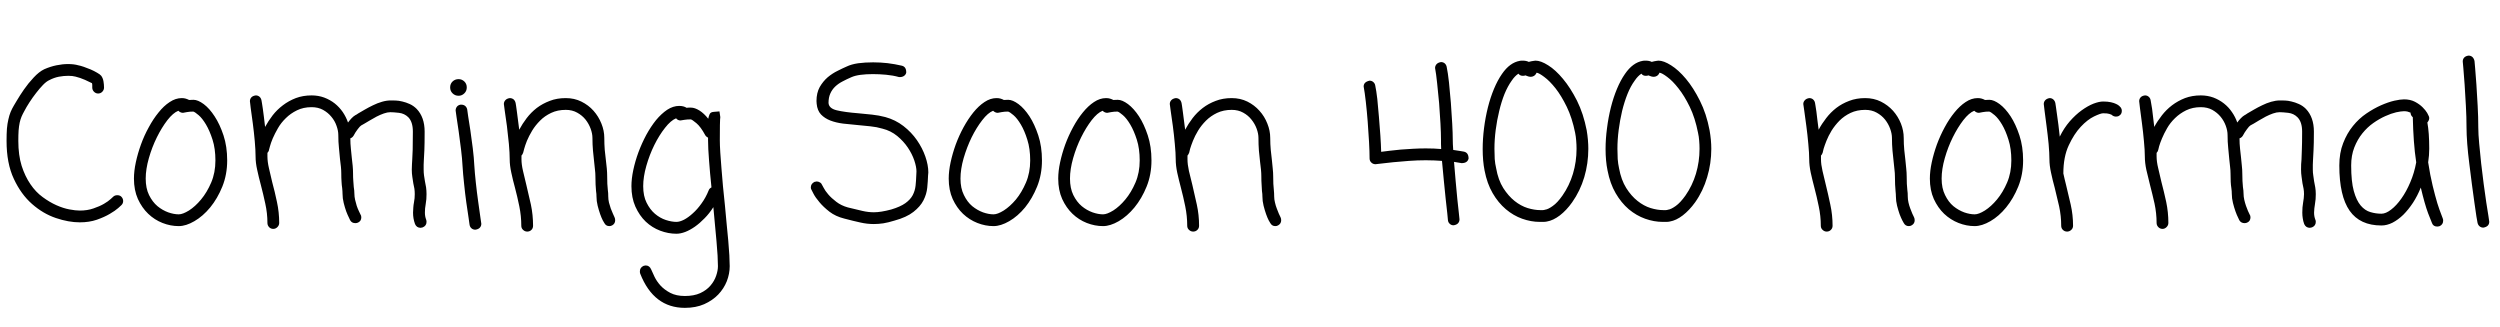 <svg xmlns="http://www.w3.org/2000/svg" xmlns:xlink="http://www.w3.org/1999/xlink" width="278.297" height="36.352"><path fill="black" d="M12.33 22.15L12.59 21.91Q12.77 21.73 13.05 21.73L13.05 21.73Q13.34 21.73 13.50 21.89L13.50 21.89Q13.71 22.10 13.71 22.38L13.71 22.38Q13.71 22.64 13.52 22.83L13.52 22.83Q13.50 22.85 13.16 23.16Q12.82 23.46 12.22 23.81Q11.63 24.16 10.78 24.46Q9.94 24.75 8.88 24.75L8.88 24.75Q7.64 24.75 6.22 24.27Q4.80 23.79 3.57 22.71Q2.34 21.63 1.54 19.91Q0.73 18.19 0.73 15.68L0.73 15.68Q0.73 14.91 0.77 14.33Q0.82 13.76 0.93 13.30Q1.03 12.84 1.18 12.47Q1.34 12.09 1.55 11.74L1.55 11.74Q1.57 11.70 1.89 11.17Q2.20 10.64 2.67 9.96Q3.14 9.28 3.74 8.64Q4.34 7.99 4.92 7.71L4.92 7.71Q5.60 7.41 6.28 7.27Q6.96 7.13 7.57 7.13L7.57 7.13Q8.23 7.13 8.72 7.27L8.72 7.27Q8.95 7.31 9.33 7.44Q9.70 7.57 10.09 7.73Q10.48 7.90 10.80 8.09Q11.13 8.27 11.27 8.44L11.27 8.44Q11.46 8.70 11.52 9.06Q11.58 9.42 11.58 9.75L11.58 9.75Q11.58 10.01 11.39 10.21Q11.20 10.41 10.92 10.41L10.92 10.41Q10.66 10.41 10.46 10.21Q10.27 10.01 10.27 9.75L10.27 9.75Q10.27 9.63 10.27 9.49Q10.27 9.35 10.24 9.26L10.24 9.26Q10.01 9.14 9.46 8.89Q8.91 8.65 8.41 8.53L8.41 8.53Q8.23 8.48 8.03 8.46Q7.83 8.44 7.59 8.44L7.59 8.44Q7.10 8.44 6.55 8.54Q6 8.65 5.51 8.91L5.51 8.91Q5.18 9.05 4.79 9.45Q4.41 9.84 4.02 10.35Q3.63 10.85 3.28 11.39Q2.93 11.93 2.70 12.38L2.70 12.38Q2.53 12.68 2.40 12.98Q2.27 13.29 2.19 13.66Q2.11 14.04 2.07 14.53Q2.04 15.02 2.04 15.68L2.04 15.68Q2.04 17.27 2.41 18.46Q2.79 19.64 3.39 20.51Q3.98 21.38 4.75 21.94Q5.51 22.50 6.27 22.84Q7.03 23.18 7.72 23.31Q8.41 23.44 8.88 23.44L8.88 23.44Q9.73 23.44 10.41 23.20Q11.09 22.97 11.57 22.69Q12.05 22.41 12.33 22.15L12.33 22.15ZM19.90 23.86L19.90 23.86Q20.34 23.86 21.04 23.43Q21.73 22.99 22.38 22.21Q23.04 21.42 23.51 20.32Q23.98 19.22 23.98 17.86L23.98 17.86Q23.98 16.55 23.66 15.55Q23.34 14.55 22.93 13.86Q22.52 13.17 22.11 12.82Q21.70 12.47 21.52 12.42L21.52 12.42Q21.12 12.42 20.80 12.48Q20.48 12.54 20.37 12.56L20.37 12.56Q20.09 12.56 19.85 12.33L19.85 12.33Q19.27 12.56 18.63 13.38Q18 14.20 17.46 15.29Q16.92 16.38 16.57 17.61Q16.22 18.84 16.22 19.88L16.22 19.88Q16.22 20.95 16.59 21.71Q16.97 22.48 17.53 22.95Q18.09 23.41 18.73 23.64Q19.36 23.86 19.90 23.86ZM21.54 11.11L21.54 11.11Q22.03 11.11 22.68 11.59Q23.32 12.07 23.89 12.95Q24.47 13.83 24.88 15.07Q25.29 16.31 25.29 17.86L25.29 17.86Q25.29 19.43 24.75 20.77Q24.21 22.10 23.40 23.09Q22.59 24.07 21.64 24.62Q20.70 25.17 19.90 25.17L19.90 25.17Q18.98 25.17 18.09 24.82Q17.20 24.47 16.50 23.80Q15.80 23.13 15.35 22.15Q14.91 21.16 14.91 19.88L14.91 19.88Q14.91 19.05 15.12 18.07Q15.33 17.09 15.69 16.09Q16.05 15.09 16.56 14.17Q17.06 13.24 17.65 12.52Q18.23 11.79 18.89 11.36Q19.55 10.92 20.23 10.92L20.23 10.92Q20.48 10.92 20.68 10.98Q20.88 11.04 21.05 11.13L21.05 11.13Q21.16 11.13 21.28 11.12Q21.40 11.11 21.54 11.11ZM47.48 21.61L47.48 21.61Q47.48 21.89 47.46 22.17Q47.44 22.45 47.39 22.71L47.39 22.71Q47.34 22.97 47.32 23.20Q47.30 23.44 47.30 23.67L47.30 23.67Q47.30 24.09 47.44 24.45L47.44 24.45Q47.46 24.52 47.47 24.57Q47.48 24.63 47.48 24.70L47.48 24.70Q47.48 25.13 47.06 25.31L47.06 25.31Q46.88 25.36 46.83 25.36L46.83 25.36Q46.38 25.36 46.20 24.94L46.20 24.94Q46.08 24.61 46.03 24.30Q45.98 24 45.98 23.67L45.98 23.67Q45.98 23.37 46.01 23.09Q46.03 22.80 46.08 22.55L46.08 22.55Q46.13 22.29 46.15 22.07Q46.17 21.84 46.17 21.61L46.17 21.61Q46.17 21.28 46.13 21Q46.08 20.72 46.01 20.41L46.01 20.41Q45.96 20.06 45.90 19.69Q45.84 19.31 45.84 18.87L45.84 18.87Q45.84 18.54 45.86 18.28Q45.87 18.02 45.89 17.77L45.89 17.77Q45.91 17.34 45.94 16.66Q45.96 15.98 45.96 14.65L45.96 14.65Q45.96 13.57 45.45 13.05L45.45 13.05Q45.02 12.63 44.41 12.56Q43.80 12.49 43.45 12.49L43.45 12.49Q43.13 12.49 42.73 12.63Q42.33 12.77 41.92 12.98Q41.51 13.20 41.16 13.41Q40.80 13.62 40.57 13.76L40.57 13.76Q40.45 13.83 40.36 13.88Q40.27 13.92 40.20 13.97L40.20 13.97Q40.08 14.04 39.82 14.38Q39.56 14.72 39.35 15.12L39.35 15.12Q39.21 15.33 39 15.40L39 15.40Q39 16.01 39.06 16.55Q39.12 17.09 39.16 17.55L39.16 17.55Q39.21 18.02 39.26 18.46Q39.30 18.89 39.30 19.29L39.30 19.29Q39.30 19.78 39.33 20.14Q39.35 20.51 39.38 20.81L39.38 20.81Q39.45 21.23 39.45 21.56L39.45 21.56Q39.45 21.89 39.53 22.24Q39.61 22.59 39.71 22.91Q39.82 23.23 39.94 23.48Q40.05 23.74 40.13 23.88L40.13 23.88Q40.22 24 40.22 24.19L40.22 24.19Q40.22 24.38 40.14 24.53Q40.05 24.68 39.87 24.77L39.87 24.77Q39.73 24.84 39.56 24.84L39.56 24.84Q39.16 24.84 38.98 24.52L38.98 24.52Q38.98 24.49 38.84 24.22Q38.70 23.95 38.54 23.53Q38.39 23.11 38.26 22.59Q38.13 22.08 38.13 21.56L38.13 21.56Q38.13 21.45 38.12 21.28Q38.11 21.12 38.09 20.93L38.09 20.93Q38.04 20.63 38.02 20.23Q37.99 19.83 37.99 19.29L37.99 19.29Q37.99 18.96 37.95 18.56Q37.90 18.16 37.85 17.72L37.85 17.72Q37.80 17.11 37.73 16.45Q37.66 15.80 37.66 15.02L37.66 15.02Q37.66 14.55 37.46 14.00Q37.27 13.45 36.89 13.00Q36.52 12.54 35.96 12.23Q35.41 11.93 34.69 11.93L34.69 11.93Q33.77 11.93 33.06 12.28Q32.34 12.63 31.82 13.15Q31.29 13.66 30.94 14.27Q30.59 14.88 30.36 15.41Q30.14 15.94 30.05 16.29L30.05 16.29L29.95 16.66Q29.93 16.85 29.77 17.02L29.77 17.02L29.77 17.41Q29.77 18 29.94 18.73Q30.12 19.45 30.30 20.27L30.30 20.27Q30.59 21.33 30.83 22.48Q31.08 23.63 31.08 24.82L31.08 24.82Q31.08 25.08 30.88 25.28Q30.68 25.48 30.42 25.48L30.42 25.48Q30.14 25.48 29.95 25.28Q29.77 25.08 29.77 24.82L29.77 24.82Q29.77 23.74 29.53 22.66Q29.30 21.59 29.04 20.60L29.04 20.60Q28.80 19.71 28.63 18.91Q28.45 18.12 28.45 17.41L28.45 17.41Q28.45 16.73 28.36 15.71Q28.27 14.70 28.14 13.72Q28.01 12.75 27.91 12.04Q27.82 11.32 27.82 11.27L27.82 11.27Q27.82 11.02 27.98 10.84Q28.15 10.66 28.48 10.62L28.48 10.62Q28.71 10.62 28.89 10.77Q29.06 10.92 29.11 11.18L29.11 11.18Q29.11 11.23 29.16 11.47Q29.20 11.72 29.26 12.12Q29.32 12.52 29.38 13.04Q29.44 13.57 29.51 14.13L29.51 14.13Q29.86 13.48 30.35 12.84Q30.84 12.21 31.49 11.72Q32.13 11.23 32.93 10.92Q33.73 10.62 34.69 10.62L34.69 10.62Q35.44 10.62 36.09 10.86Q36.75 11.11 37.27 11.52Q37.78 11.93 38.16 12.48Q38.53 13.03 38.74 13.64L38.74 13.64Q38.93 13.38 39.14 13.16Q39.35 12.94 39.56 12.82L39.56 12.82Q39.68 12.77 39.87 12.63L39.87 12.63Q40.17 12.45 40.61 12.20Q41.04 11.95 41.52 11.72Q42 11.48 42.52 11.33Q43.03 11.18 43.50 11.18L43.50 11.18Q43.71 11.18 44.05 11.19Q44.39 11.20 44.79 11.30Q45.19 11.39 45.61 11.58Q46.03 11.77 46.38 12.12L46.38 12.12Q47.27 13.05 47.27 14.65L47.27 14.65Q47.27 16.03 47.24 16.72Q47.20 17.41 47.18 17.86L47.18 17.86Q47.16 18.12 47.16 18.34Q47.16 18.56 47.16 18.87L47.16 18.87Q47.16 19.22 47.20 19.52Q47.25 19.83 47.30 20.16L47.30 20.16Q47.37 20.48 47.43 20.85Q47.48 21.21 47.48 21.61ZM51.05 10.66L51.05 10.66Q50.65 10.66 50.38 10.39Q50.11 10.13 50.11 9.73L50.11 9.73Q50.11 9.33 50.38 9.07Q50.65 8.81 51.05 8.81L51.05 8.81Q51.42 8.81 51.69 9.07Q51.96 9.33 51.96 9.73L51.96 9.73Q51.96 10.13 51.69 10.39Q51.42 10.66 51.05 10.66ZM51.26 11.65L51.35 11.65Q51.61 11.65 51.79 11.80Q51.96 11.95 52.01 12.19L52.01 12.19Q52.01 12.26 52.11 12.91Q52.22 13.57 52.36 14.51Q52.50 15.45 52.63 16.51Q52.76 17.58 52.80 18.42L52.80 18.42Q52.85 19.24 52.97 20.34Q53.09 21.45 53.23 22.44Q53.37 23.44 53.47 24.15Q53.58 24.87 53.58 24.91L53.58 24.91Q53.58 25.17 53.41 25.35Q53.25 25.52 52.92 25.57L52.92 25.57Q52.66 25.57 52.49 25.42Q52.31 25.27 52.27 25.01L52.27 25.01Q52.27 24.94 52.16 24.23Q52.05 23.53 51.91 22.54Q51.77 21.54 51.66 20.44Q51.54 19.34 51.49 18.49L51.49 18.49Q51.45 17.67 51.32 16.62Q51.19 15.56 51.06 14.63Q50.93 13.69 50.82 13.02Q50.72 12.35 50.72 12.30L50.72 12.30Q50.72 12.07 50.86 11.88Q51 11.70 51.26 11.65L51.26 11.65ZM67.71 21.87L67.71 21.87Q67.71 22.20 67.79 22.55Q67.88 22.90 67.99 23.21Q68.11 23.53 68.23 23.79Q68.34 24.05 68.41 24.19L68.41 24.19Q68.48 24.33 68.48 24.52L68.48 24.52Q68.48 24.89 68.16 25.08L68.16 25.08Q68.06 25.13 67.99 25.15Q67.92 25.17 67.83 25.17L67.83 25.17Q67.45 25.17 67.27 24.82L67.27 24.82Q67.24 24.80 67.10 24.53Q66.96 24.26 66.81 23.84Q66.66 23.41 66.53 22.90Q66.40 22.38 66.40 21.87L66.40 21.87Q66.40 21.75 66.39 21.60Q66.38 21.45 66.35 21.26L66.35 21.26Q66.33 20.93 66.30 20.54Q66.28 20.16 66.28 19.62L66.28 19.62Q66.28 19.27 66.23 18.88Q66.19 18.49 66.14 18.02L66.14 18.02Q66.07 17.44 66.01 16.77Q65.95 16.10 65.95 15.35L65.95 15.35Q65.95 14.88 65.75 14.33Q65.55 13.78 65.18 13.31Q64.80 12.84 64.25 12.54Q63.70 12.23 62.98 12.23L62.98 12.23Q62.06 12.23 61.35 12.57Q60.63 12.91 60.12 13.43Q59.60 13.95 59.24 14.54Q58.88 15.14 58.66 15.67Q58.45 16.20 58.35 16.57Q58.24 16.95 58.24 16.99L58.24 16.99Q58.17 17.20 58.05 17.32L58.05 17.32L58.05 17.74Q58.05 18.30 58.22 19.03Q58.38 19.76 58.59 20.58L58.59 20.58Q58.85 21.63 59.10 22.78Q59.34 23.93 59.34 25.13L59.34 25.13Q59.34 25.41 59.16 25.59Q58.97 25.78 58.69 25.78L58.69 25.78Q58.43 25.78 58.23 25.59Q58.03 25.41 58.03 25.13L58.03 25.13Q58.03 24.05 57.81 22.97Q57.59 21.89 57.33 20.91L57.33 20.91Q57.09 20.04 56.92 19.23Q56.74 18.42 56.74 17.74L56.74 17.74Q56.74 17.06 56.65 16.03Q56.55 15 56.43 14.03Q56.30 13.05 56.19 12.34Q56.09 11.63 56.09 11.58L56.09 11.58Q56.09 11.34 56.25 11.16Q56.41 10.97 56.74 10.92L56.74 10.92Q57 10.92 57.18 11.07Q57.35 11.23 57.40 11.48L57.40 11.48Q57.40 11.53 57.45 11.78Q57.49 12.02 57.54 12.43Q57.59 12.84 57.66 13.36Q57.73 13.88 57.80 14.44L57.80 14.44Q58.15 13.78 58.63 13.15Q59.11 12.52 59.75 12.02Q60.40 11.53 61.20 11.23Q61.99 10.92 62.98 10.92L62.98 10.92Q63.94 10.92 64.72 11.31Q65.51 11.70 66.07 12.33Q66.63 12.96 66.95 13.76Q67.27 14.55 67.27 15.35L67.27 15.35Q67.27 16.05 67.32 16.69Q67.38 17.32 67.45 17.86L67.45 17.86Q67.50 18.33 67.55 18.77Q67.59 19.22 67.59 19.62L67.59 19.62Q67.59 20.55 67.66 21.12L67.66 21.12Q67.69 21.33 67.70 21.50Q67.71 21.68 67.71 21.87ZM78.89 21.19L78.89 21.19Q78.96 20.98 79.20 20.86L79.20 20.86Q79.03 19.24 78.93 17.86Q78.82 16.48 78.82 15.61L78.82 15.61L78.82 15.33Q78.59 15.21 78.49 15.02L78.49 15.02Q78 14.11 77.52 13.71Q77.04 13.31 76.90 13.29L76.90 13.29Q76.50 13.29 76.18 13.34Q75.87 13.38 75.75 13.41L75.75 13.41Q75.45 13.41 75.26 13.17L75.26 13.17Q74.67 13.41 74.03 14.23Q73.38 15.05 72.84 16.14Q72.30 17.23 71.95 18.46Q71.60 19.69 71.60 20.72L71.60 20.72Q71.60 21.82 71.98 22.57Q72.35 23.32 72.91 23.80Q73.48 24.28 74.12 24.49Q74.77 24.70 75.30 24.70L75.30 24.70Q75.66 24.70 76.14 24.46Q76.62 24.21 77.12 23.75Q77.63 23.30 78.09 22.65Q78.56 22.01 78.89 21.19ZM80.13 15.61L80.13 15.61Q80.13 16.15 80.18 16.96Q80.23 17.77 80.31 18.71Q80.39 19.66 80.48 20.73Q80.58 21.80 80.70 22.88L80.70 22.88Q80.79 23.93 80.89 24.93Q81 25.92 81.07 26.80Q81.14 27.68 81.19 28.41Q81.23 29.13 81.23 29.63L81.23 29.63Q81.23 30.47 80.91 31.30Q80.58 32.13 79.95 32.79Q79.31 33.45 78.39 33.86Q77.46 34.27 76.24 34.27L76.24 34.27Q72.77 34.27 71.27 30.47L71.27 30.47Q71.23 30.38 71.23 30.21L71.23 30.21Q71.23 29.79 71.63 29.60L71.63 29.60Q71.70 29.58 71.75 29.57Q71.81 29.55 71.88 29.55L71.88 29.55Q72.30 29.55 72.49 30L72.49 30Q72.61 30.30 72.86 30.81Q73.10 31.31 73.52 31.78Q73.95 32.25 74.61 32.60Q75.28 32.95 76.24 32.95L76.24 32.95Q77.25 32.95 77.95 32.63Q78.66 32.30 79.09 31.79Q79.52 31.29 79.72 30.70Q79.92 30.12 79.92 29.63L79.92 29.63Q79.92 29.16 79.88 28.44Q79.83 27.73 79.76 26.86Q79.69 25.99 79.59 25.02Q79.50 24.05 79.41 23.06L79.41 23.06Q78.96 23.77 78.43 24.30Q77.91 24.84 77.36 25.23Q76.80 25.62 76.28 25.82Q75.75 26.02 75.30 26.02L75.30 26.02Q74.39 26.02 73.49 25.68Q72.59 25.34 71.88 24.67Q71.18 24 70.73 23.00Q70.29 22.01 70.29 20.72L70.29 20.72Q70.29 19.90 70.50 18.91Q70.71 17.93 71.07 16.95Q71.44 15.96 71.94 15.02Q72.45 14.09 73.03 13.37Q73.62 12.66 74.27 12.22Q74.93 11.79 75.61 11.79L75.61 11.79Q76.10 11.79 76.43 12L76.43 12Q76.55 11.98 76.66 11.98Q76.78 11.98 76.92 11.98L76.92 11.98Q77.34 11.98 77.86 12.30Q78.38 12.63 78.84 13.22L78.84 13.22Q78.89 12.94 79.00 12.70Q79.10 12.47 79.48 12.45L79.48 12.45L80.09 12.40L80.18 13.01Q80.18 13.05 80.18 13.09Q80.18 13.13 80.16 13.29L80.16 13.29Q80.16 13.43 80.14 13.92Q80.13 14.41 80.13 15.61ZM98.55 13.03L98.55 13.03Q99.68 13.34 100.57 14.03Q101.46 14.72 102.07 15.60Q102.68 16.48 103.01 17.43Q103.34 18.38 103.34 19.20L103.34 19.20L103.31 19.55Q103.29 20.18 103.22 20.89Q103.15 21.61 102.80 22.30Q102.45 22.99 101.68 23.59Q100.92 24.19 99.56 24.56L99.56 24.56Q98.88 24.77 98.33 24.86Q97.78 24.94 97.27 24.94L97.27 24.94Q96.52 24.94 95.78 24.77Q95.04 24.61 93.98 24.33L93.98 24.33Q93.02 24.09 92.34 23.57Q91.66 23.04 91.22 22.51Q90.77 21.98 90.56 21.57Q90.35 21.16 90.33 21.12L90.33 21.12Q90.26 21.02 90.26 20.86L90.26 20.86Q90.26 20.46 90.66 20.25L90.66 20.25Q90.84 20.20 90.91 20.20L90.91 20.20Q91.10 20.20 91.28 20.31Q91.45 20.41 91.52 20.60L91.52 20.60L91.69 20.91Q91.85 21.23 92.20 21.64Q92.55 22.05 93.09 22.46Q93.63 22.88 94.38 23.09L94.38 23.09Q95.37 23.34 96.01 23.48Q96.66 23.63 97.27 23.63L97.27 23.63Q98.06 23.63 99.21 23.32L99.21 23.32Q100.22 23.02 100.78 22.62Q101.34 22.22 101.60 21.73Q101.86 21.23 101.92 20.67Q101.98 20.11 102 19.50L102 19.50L102.02 19.08Q102.02 18.59 101.78 17.86Q101.53 17.13 101.06 16.43Q100.59 15.73 99.88 15.14Q99.16 14.55 98.23 14.32L98.23 14.32Q97.59 14.13 96.88 14.06Q96.16 13.99 95.46 13.92L95.46 13.92Q94.64 13.85 93.86 13.76Q93.07 13.66 92.44 13.42Q91.80 13.17 91.39 12.74Q90.98 12.30 90.91 11.55L90.91 11.55Q90.91 11.46 90.90 11.39Q90.89 11.32 90.89 11.25L90.89 11.25Q90.89 10.34 91.25 9.69Q91.62 9.05 92.14 8.60Q92.67 8.16 93.25 7.88Q93.82 7.59 94.24 7.41L94.24 7.41Q94.78 7.15 95.54 7.04Q96.30 6.94 97.20 6.94L97.20 6.94Q97.99 6.94 98.80 7.03Q99.61 7.13 100.38 7.31L100.38 7.31Q100.90 7.43 100.88 8.09L100.88 8.09Q100.83 8.32 100.62 8.46Q100.41 8.60 100.08 8.58L100.08 8.58Q99.40 8.39 98.64 8.32Q97.88 8.25 97.17 8.25L97.17 8.25Q96.42 8.25 95.80 8.33Q95.18 8.41 94.76 8.60L94.76 8.60Q94.27 8.81 93.80 9.06Q93.33 9.30 92.98 9.63Q92.63 9.96 92.43 10.41Q92.23 10.85 92.23 11.46L92.23 11.46Q92.27 12.07 93.15 12.28Q94.03 12.49 95.55 12.61L95.55 12.61Q96.30 12.68 97.07 12.76Q97.83 12.84 98.55 13.03ZM110.60 23.86L110.60 23.86Q111.05 23.86 111.74 23.43Q112.43 22.99 113.09 22.21Q113.74 21.42 114.21 20.32Q114.68 19.22 114.68 17.86L114.68 17.86Q114.68 16.55 114.36 15.55Q114.05 14.55 113.64 13.86Q113.23 13.17 112.82 12.82Q112.41 12.47 112.22 12.42L112.22 12.42Q111.82 12.42 111.50 12.48Q111.19 12.54 111.07 12.56L111.07 12.56Q110.79 12.56 110.55 12.33L110.55 12.33Q109.97 12.56 109.34 13.38Q108.70 14.20 108.16 15.29Q107.63 16.38 107.27 17.61Q106.92 18.84 106.92 19.88L106.92 19.88Q106.92 20.95 107.30 21.71Q107.67 22.48 108.23 22.95Q108.80 23.41 109.43 23.64Q110.06 23.86 110.60 23.86ZM112.24 11.11L112.24 11.11Q112.73 11.11 113.38 11.59Q114.02 12.07 114.60 12.95Q115.17 13.83 115.58 15.07Q115.99 16.31 115.99 17.86L115.99 17.86Q115.99 19.43 115.45 20.77Q114.91 22.10 114.11 23.09Q113.30 24.07 112.35 24.62Q111.40 25.17 110.60 25.17L110.60 25.17Q109.69 25.17 108.80 24.82Q107.91 24.47 107.20 23.80Q106.50 23.13 106.05 22.15Q105.61 21.16 105.61 19.88L105.61 19.88Q105.61 19.05 105.82 18.07Q106.03 17.09 106.39 16.09Q106.76 15.09 107.26 14.17Q107.77 13.24 108.35 12.52Q108.94 11.79 109.59 11.36Q110.25 10.92 110.93 10.92L110.93 10.92Q111.19 10.92 111.39 10.98Q111.59 11.04 111.75 11.13L111.75 11.13Q111.87 11.13 111.98 11.12Q112.10 11.11 112.24 11.11ZM122.79 23.86L122.79 23.86Q123.23 23.86 123.93 23.43Q124.62 22.99 125.27 22.21Q125.93 21.42 126.40 20.32Q126.87 19.22 126.87 17.86L126.87 17.86Q126.87 16.55 126.55 15.55Q126.23 14.55 125.82 13.86Q125.41 13.17 125.00 12.82Q124.59 12.47 124.41 12.42L124.41 12.42Q124.01 12.42 123.69 12.48Q123.38 12.54 123.26 12.56L123.26 12.56Q122.98 12.56 122.74 12.33L122.74 12.33Q122.16 12.56 121.52 13.38Q120.89 14.20 120.35 15.29Q119.81 16.38 119.46 17.61Q119.11 18.84 119.11 19.88L119.11 19.88Q119.11 20.95 119.48 21.71Q119.86 22.48 120.42 22.95Q120.98 23.41 121.62 23.64Q122.25 23.86 122.79 23.86ZM124.43 11.11L124.43 11.11Q124.92 11.11 125.57 11.59Q126.21 12.07 126.79 12.95Q127.36 13.83 127.77 15.07Q128.18 16.31 128.18 17.86L128.18 17.86Q128.18 19.43 127.64 20.77Q127.10 22.10 126.29 23.09Q125.48 24.07 124.54 24.62Q123.59 25.17 122.79 25.17L122.79 25.17Q121.88 25.17 120.98 24.82Q120.09 24.47 119.39 23.80Q118.69 23.13 118.24 22.15Q117.80 21.16 117.80 19.88L117.80 19.88Q117.80 19.05 118.01 18.07Q118.22 17.09 118.58 16.09Q118.95 15.09 119.45 14.17Q119.95 13.24 120.54 12.52Q121.13 11.79 121.78 11.36Q122.44 10.92 123.12 10.92L123.12 10.92Q123.38 10.92 123.57 10.98Q123.77 11.04 123.94 11.13L123.94 11.13Q124.05 11.13 124.17 11.12Q124.29 11.11 124.43 11.11ZM141.84 21.87L141.84 21.87Q141.84 22.20 141.93 22.55Q142.01 22.90 142.13 23.21Q142.24 23.53 142.36 23.79Q142.48 24.05 142.55 24.19L142.55 24.19Q142.62 24.33 142.62 24.52L142.62 24.52Q142.62 24.89 142.29 25.08L142.29 25.08Q142.20 25.13 142.13 25.15Q142.05 25.17 141.96 25.17L141.96 25.17Q141.59 25.17 141.40 24.82L141.40 24.82Q141.38 24.80 141.23 24.53Q141.09 24.26 140.94 23.84Q140.79 23.41 140.66 22.90Q140.53 22.38 140.53 21.87L140.53 21.87Q140.53 21.75 140.52 21.60Q140.51 21.45 140.48 21.26L140.48 21.26Q140.46 20.93 140.44 20.54Q140.41 20.16 140.41 19.62L140.41 19.62Q140.41 19.27 140.37 18.88Q140.32 18.49 140.27 18.02L140.27 18.02Q140.20 17.44 140.14 16.77Q140.09 16.10 140.09 15.35L140.09 15.35Q140.09 14.88 139.89 14.33Q139.69 13.78 139.31 13.31Q138.94 12.84 138.39 12.54Q137.84 12.23 137.11 12.23L137.11 12.23Q136.20 12.23 135.48 12.57Q134.77 12.91 134.25 13.43Q133.73 13.95 133.37 14.54Q133.01 15.14 132.80 15.67Q132.59 16.20 132.48 16.57Q132.38 16.95 132.38 16.99L132.38 16.99Q132.30 17.20 132.19 17.32L132.19 17.32L132.19 17.74Q132.19 18.30 132.35 19.03Q132.52 19.76 132.73 20.58L132.73 20.58Q132.98 21.63 133.23 22.78Q133.48 23.93 133.48 25.13L133.48 25.13Q133.48 25.41 133.29 25.59Q133.10 25.78 132.82 25.78L132.82 25.78Q132.56 25.78 132.36 25.59Q132.16 25.41 132.16 25.13L132.16 25.13Q132.16 24.05 131.94 22.97Q131.72 21.89 131.46 20.91L131.46 20.91Q131.23 20.04 131.05 19.23Q130.88 18.42 130.88 17.74L130.88 17.74Q130.88 17.06 130.78 16.03Q130.69 15 130.56 14.03Q130.43 13.05 130.32 12.34Q130.22 11.63 130.22 11.58L130.22 11.58Q130.22 11.34 130.38 11.16Q130.55 10.97 130.88 10.92L130.88 10.92Q131.13 10.92 131.31 11.07Q131.48 11.23 131.53 11.48L131.53 11.48Q131.53 11.53 131.58 11.78Q131.63 12.02 131.67 12.43Q131.72 12.84 131.79 13.36Q131.86 13.88 131.93 14.44L131.93 14.44Q132.28 13.78 132.76 13.15Q133.24 12.52 133.89 12.02Q134.53 11.53 135.33 11.23Q136.13 10.92 137.11 10.92L137.11 10.92Q138.07 10.92 138.86 11.31Q139.64 11.70 140.20 12.33Q140.77 12.96 141.08 13.76Q141.40 14.55 141.40 15.35L141.40 15.35Q141.40 16.05 141.46 16.69Q141.52 17.32 141.59 17.86L141.59 17.86Q141.63 18.33 141.68 18.77Q141.73 19.22 141.73 19.62L141.73 19.62Q141.73 20.55 141.80 21.12L141.80 21.12Q141.82 21.33 141.83 21.50Q141.84 21.68 141.84 21.87ZM162.96 16.88L162.96 16.88Q163.48 16.99 163.48 17.65L163.48 17.65Q163.36 18.16 162.70 18.16L162.70 18.16Q162.68 18.16 162.47 18.12Q162.26 18.07 161.86 18.02L161.86 18.02Q161.93 19.03 162.04 20.14Q162.14 21.26 162.23 22.18Q162.33 23.11 162.40 23.74Q162.47 24.38 162.47 24.42L162.47 24.42Q162.47 24.68 162.30 24.86Q162.14 25.03 161.81 25.08L161.81 25.08Q161.55 25.08 161.38 24.91Q161.20 24.75 161.18 24.49L161.18 24.49Q161.18 24.42 161.11 23.75Q161.04 23.09 160.93 22.13Q160.83 21.16 160.72 20.04Q160.62 18.91 160.52 17.91L160.52 17.91Q160.13 17.88 159.68 17.86Q159.23 17.84 158.72 17.84L158.72 17.84Q157.80 17.84 156.84 17.91Q155.88 17.98 155.07 18.06Q154.27 18.14 153.73 18.21Q153.19 18.28 153.12 18.28L153.12 18.28Q152.84 18.28 152.65 18.09Q152.46 17.91 152.46 17.63L152.46 17.63Q152.46 16.90 152.40 15.80Q152.34 14.70 152.25 13.54Q152.16 12.38 152.04 11.32Q151.92 10.27 151.80 9.63L151.80 9.63Q151.80 9.12 152.46 8.98L152.46 8.98Q152.70 8.98 152.87 9.13Q153.05 9.28 153.09 9.52L153.09 9.52Q153.21 10.08 153.32 11.02Q153.42 11.95 153.50 13.00Q153.59 14.04 153.66 15.07Q153.73 16.10 153.75 16.90L153.75 16.90Q154.15 16.85 154.71 16.78Q155.27 16.71 155.94 16.65Q156.61 16.59 157.32 16.56Q158.04 16.52 158.72 16.52L158.72 16.52Q159.68 16.52 160.43 16.59L160.43 16.59Q160.41 16.27 160.41 16.01Q160.41 15.75 160.41 15.56L160.41 15.56Q160.41 14.84 160.35 13.73Q160.29 12.63 160.20 11.47Q160.10 10.31 159.98 9.26Q159.87 8.20 159.75 7.57L159.75 7.57Q159.75 7.34 159.91 7.15Q160.08 6.96 160.41 6.91L160.41 6.91Q160.64 6.91 160.82 7.05Q160.99 7.20 161.04 7.43L161.04 7.43Q161.18 8.09 161.30 9.18Q161.41 10.27 161.51 11.46Q161.60 12.66 161.66 13.77Q161.72 14.88 161.72 15.56L161.72 15.56Q161.72 15.75 161.73 16.04Q161.74 16.34 161.77 16.69L161.77 16.69Q162.30 16.76 162.61 16.82Q162.91 16.88 162.96 16.88ZM173.93 21.77L173.93 21.77Q174.70 20.67 175.10 19.34Q175.50 18 175.50 16.57L175.50 16.57Q175.50 16.10 175.46 15.66Q175.43 15.21 175.34 14.77L175.34 14.77Q175.01 13.13 174.41 11.89Q173.81 10.66 173.16 9.83Q172.50 9 171.91 8.57Q171.33 8.13 171.05 8.09L171.05 8.09Q170.95 8.34 170.74 8.46L170.74 8.46Q170.58 8.55 170.41 8.55L170.41 8.55Q170.27 8.55 170.13 8.51Q169.99 8.46 169.80 8.39L169.80 8.39Q169.71 8.44 169.52 8.44L169.52 8.44Q169.20 8.44 169.03 8.20L169.03 8.20Q168.63 8.46 168.28 8.98L168.28 8.98Q167.84 9.59 167.48 10.46Q167.13 11.34 166.89 12.36Q166.64 13.38 166.50 14.46Q166.36 15.54 166.36 16.57L166.36 16.57Q166.36 17.16 166.39 17.70Q166.43 18.23 166.55 18.73L166.55 18.73Q166.78 20.04 167.34 20.93Q167.91 21.82 168.60 22.37Q169.29 22.92 170.05 23.16Q170.81 23.39 171.47 23.39L171.47 23.39Q171.61 23.39 171.74 23.39Q171.87 23.39 172.01 23.34L172.01 23.34Q172.34 23.30 172.85 22.93Q173.37 22.57 173.93 21.77ZM170.77 6.77L170.93 6.75Q171.52 6.75 172.34 7.27Q173.16 7.78 173.99 8.78Q174.82 9.77 175.55 11.21Q176.27 12.66 176.63 14.51L176.63 14.51Q176.81 15.59 176.81 16.57L176.81 16.57Q176.81 18.19 176.36 19.72Q175.90 21.26 175.01 22.52L175.01 22.52Q174.38 23.41 173.64 23.98Q172.90 24.54 172.20 24.66L172.20 24.66Q172.01 24.70 171.81 24.70Q171.61 24.70 171.40 24.70L171.40 24.70Q170.44 24.70 169.45 24.35Q168.47 24 167.63 23.29Q166.78 22.57 166.16 21.50Q165.54 20.44 165.26 18.98L165.26 18.98Q165.05 17.91 165.05 16.59L165.05 16.59Q165.05 15.47 165.20 14.27Q165.35 13.08 165.63 11.96Q165.91 10.85 166.31 9.89Q166.71 8.93 167.20 8.23L167.20 8.23Q168.07 6.96 169.20 6.77L169.20 6.77Q169.27 6.75 169.35 6.75Q169.43 6.75 169.50 6.75L169.50 6.75Q169.90 6.75 170.18 6.89L170.18 6.89Q170.32 6.84 170.46 6.82Q170.60 6.80 170.77 6.77L170.77 6.77ZM187.62 21.77L187.62 21.77Q188.39 20.67 188.79 19.34Q189.19 18 189.19 16.57L189.19 16.57Q189.19 16.10 189.15 15.66Q189.12 15.21 189.02 14.77L189.02 14.77Q188.70 13.13 188.10 11.89Q187.50 10.66 186.84 9.83Q186.19 9 185.60 8.57Q185.02 8.13 184.73 8.09L184.73 8.09Q184.64 8.34 184.43 8.46L184.43 8.46Q184.27 8.55 184.10 8.55L184.10 8.55Q183.96 8.55 183.82 8.51Q183.68 8.46 183.49 8.39L183.49 8.39Q183.40 8.44 183.21 8.44L183.21 8.44Q182.88 8.44 182.72 8.20L182.72 8.20Q182.32 8.46 181.97 8.98L181.97 8.98Q181.52 9.59 181.17 10.46Q180.82 11.34 180.57 12.36Q180.33 13.38 180.19 14.46Q180.05 15.54 180.05 16.57L180.05 16.57Q180.05 17.16 180.08 17.70Q180.12 18.23 180.23 18.73L180.23 18.73Q180.47 20.04 181.03 20.93Q181.59 21.82 182.29 22.37Q182.98 22.92 183.74 23.16Q184.50 23.39 185.16 23.39L185.16 23.39Q185.30 23.39 185.43 23.39Q185.55 23.39 185.70 23.34L185.70 23.34Q186.02 23.30 186.54 22.93Q187.05 22.57 187.62 21.77ZM184.45 6.77L184.62 6.75Q185.20 6.75 186.02 7.27Q186.84 7.78 187.68 8.78Q188.51 9.77 189.23 11.21Q189.96 12.66 190.31 14.51L190.31 14.51Q190.50 15.59 190.50 16.57L190.50 16.57Q190.50 18.19 190.04 19.72Q189.59 21.26 188.70 22.52L188.70 22.52Q188.06 23.41 187.32 23.98Q186.59 24.54 185.88 24.66L185.88 24.66Q185.70 24.70 185.50 24.70Q185.30 24.70 185.09 24.70L185.09 24.70Q184.13 24.70 183.14 24.35Q182.16 24 181.31 23.29Q180.47 22.57 179.85 21.50Q179.23 20.44 178.95 18.98L178.95 18.98Q178.73 17.91 178.73 16.59L178.73 16.59Q178.73 15.47 178.89 14.27Q179.04 13.08 179.32 11.96Q179.60 10.85 180 9.89Q180.40 8.93 180.89 8.23L180.89 8.23Q181.76 6.96 182.88 6.77L182.88 6.77Q182.95 6.75 183.04 6.75Q183.12 6.75 183.19 6.75L183.19 6.75Q183.59 6.75 183.87 6.89L183.87 6.89Q184.01 6.84 184.15 6.82Q184.29 6.80 184.45 6.77L184.45 6.77ZM212.37 21.87L212.37 21.87Q212.37 22.20 212.45 22.55Q212.53 22.90 212.65 23.21Q212.77 23.53 212.88 23.79Q213 24.05 213.07 24.19L213.07 24.19Q213.14 24.33 213.14 24.52L213.14 24.52Q213.14 24.89 212.81 25.08L212.81 25.08Q212.72 25.13 212.65 25.15Q212.58 25.17 212.48 25.17L212.48 25.17Q212.11 25.17 211.92 24.82L211.92 24.82Q211.90 24.80 211.76 24.53Q211.62 24.26 211.46 23.84Q211.31 23.41 211.18 22.90Q211.05 22.38 211.05 21.87L211.05 21.87Q211.05 21.75 211.04 21.60Q211.03 21.45 211.01 21.26L211.01 21.26Q210.98 20.93 210.96 20.54Q210.94 20.16 210.94 19.62L210.94 19.62Q210.94 19.27 210.89 18.88Q210.84 18.49 210.80 18.02L210.80 18.02Q210.73 17.44 210.67 16.77Q210.61 16.10 210.61 15.35L210.61 15.35Q210.61 14.88 210.41 14.33Q210.21 13.78 209.84 13.31Q209.46 12.84 208.91 12.54Q208.36 12.23 207.63 12.23L207.63 12.23Q206.72 12.23 206.00 12.57Q205.29 12.91 204.77 13.43Q204.26 13.95 203.89 14.54Q203.53 15.14 203.32 15.67Q203.11 16.20 203.00 16.57Q202.90 16.95 202.90 16.99L202.90 16.99Q202.83 17.20 202.71 17.32L202.71 17.32L202.71 17.74Q202.71 18.30 202.88 19.03Q203.04 19.76 203.25 20.58L203.25 20.58Q203.51 21.63 203.75 22.78Q204 23.93 204 25.13L204 25.13Q204 25.41 203.81 25.59Q203.63 25.78 203.34 25.78L203.34 25.78Q203.09 25.78 202.89 25.59Q202.69 25.41 202.69 25.13L202.69 25.13Q202.69 24.05 202.46 22.97Q202.24 21.89 201.98 20.91L201.98 20.91Q201.75 20.04 201.57 19.23Q201.40 18.42 201.40 17.74L201.40 17.74Q201.40 17.06 201.30 16.03Q201.21 15 201.08 14.03Q200.95 13.05 200.85 12.34Q200.74 11.63 200.74 11.58L200.74 11.58Q200.74 11.34 200.91 11.16Q201.07 10.97 201.40 10.92L201.40 10.92Q201.66 10.92 201.83 11.07Q202.01 11.23 202.05 11.48L202.05 11.48Q202.05 11.53 202.10 11.78Q202.15 12.02 202.20 12.43Q202.24 12.84 202.31 13.36Q202.38 13.88 202.45 14.44L202.45 14.44Q202.80 13.78 203.29 13.15Q203.77 12.52 204.41 12.02Q205.05 11.53 205.85 11.23Q206.65 10.92 207.63 10.92L207.63 10.92Q208.59 10.92 209.38 11.31Q210.16 11.70 210.73 12.33Q211.29 12.96 211.61 13.76Q211.92 14.55 211.92 15.35L211.92 15.35Q211.92 16.05 211.98 16.69Q212.04 17.32 212.11 17.86L212.11 17.86Q212.16 18.33 212.20 18.77Q212.25 19.22 212.25 19.62L212.25 19.62Q212.25 20.55 212.32 21.12L212.32 21.12Q212.34 21.33 212.36 21.50Q212.37 21.68 212.37 21.87ZM219.82 23.86L219.82 23.86Q220.27 23.86 220.96 23.43Q221.65 22.99 222.30 22.21Q222.96 21.42 223.43 20.32Q223.90 19.22 223.90 17.86L223.90 17.86Q223.90 16.55 223.58 15.55Q223.27 14.55 222.86 13.86Q222.45 13.17 222.04 12.82Q221.63 12.47 221.44 12.42L221.44 12.42Q221.04 12.42 220.72 12.48Q220.41 12.54 220.29 12.56L220.29 12.56Q220.01 12.56 219.77 12.33L219.77 12.33Q219.19 12.56 218.55 13.38Q217.92 14.20 217.38 15.29Q216.84 16.38 216.49 17.61Q216.14 18.84 216.14 19.88L216.14 19.88Q216.14 20.95 216.52 21.71Q216.89 22.48 217.45 22.95Q218.02 23.41 218.65 23.64Q219.28 23.86 219.82 23.86ZM221.46 11.11L221.46 11.11Q221.95 11.11 222.60 11.59Q223.24 12.07 223.82 12.95Q224.39 13.83 224.80 15.07Q225.21 16.31 225.21 17.86L225.21 17.86Q225.21 19.43 224.67 20.77Q224.13 22.10 223.32 23.09Q222.52 24.07 221.57 24.62Q220.62 25.17 219.82 25.17L219.82 25.17Q218.91 25.17 218.02 24.82Q217.13 24.47 216.42 23.80Q215.72 23.13 215.27 22.15Q214.83 21.16 214.83 19.88L214.83 19.88Q214.83 19.05 215.04 18.07Q215.25 17.09 215.61 16.09Q215.98 15.09 216.48 14.17Q216.98 13.24 217.57 12.52Q218.16 11.79 218.81 11.36Q219.47 10.92 220.15 10.92L220.15 10.92Q220.41 10.92 220.61 10.98Q220.80 11.04 220.97 11.13L220.97 11.13Q221.09 11.13 221.20 11.12Q221.32 11.11 221.46 11.11ZM234.12 11.30L234.12 11.30Q234.63 11.30 234.98 11.38Q235.34 11.46 235.56 11.57Q235.78 11.67 235.91 11.79Q236.04 11.91 236.09 11.98L236.09 11.98Q236.20 12.14 236.20 12.33L236.20 12.33Q236.20 12.70 235.92 12.87L235.92 12.87Q235.78 12.98 235.55 12.98L235.55 12.98Q235.27 12.98 235.05 12.77L235.05 12.77Q235.01 12.75 234.81 12.68Q234.61 12.61 234.12 12.61L234.12 12.61Q233.84 12.61 233.11 12.96Q232.38 13.31 231.63 14.11Q230.88 14.91 230.29 16.18Q229.69 17.46 229.69 19.31L229.69 19.31Q229.76 19.62 229.83 19.93Q229.90 20.25 229.99 20.58L229.99 20.58Q230.25 21.63 230.51 22.78Q230.77 23.93 230.77 25.13L230.77 25.13Q230.77 25.41 230.57 25.59Q230.37 25.78 230.11 25.78L230.11 25.78Q229.83 25.78 229.64 25.59Q229.45 25.41 229.45 25.13L229.45 25.13Q229.45 24.05 229.22 22.97Q228.98 21.89 228.73 20.91L228.73 20.91Q228.49 20.04 228.32 19.23Q228.14 18.42 228.14 17.74L228.14 17.74Q228.14 17.06 228.05 16.03Q227.95 15 227.82 14.03Q227.70 13.05 227.60 12.34Q227.51 11.63 227.51 11.58L227.51 11.58Q227.51 11.34 227.67 11.16Q227.84 10.97 228.16 10.92L228.16 10.92Q228.40 10.92 228.57 11.07Q228.75 11.23 228.80 11.48L228.80 11.48Q228.80 11.53 228.86 11.87Q228.91 12.21 228.98 12.73Q229.05 13.24 229.14 13.90Q229.22 14.55 229.29 15.21L229.29 15.21Q229.76 14.25 230.40 13.51Q231.05 12.77 231.73 12.28Q232.41 11.79 233.04 11.54Q233.67 11.30 234.12 11.30ZM257.79 21.61L257.79 21.61Q257.79 21.89 257.77 22.17Q257.74 22.45 257.70 22.71L257.70 22.71Q257.65 22.97 257.63 23.20Q257.60 23.44 257.60 23.67L257.60 23.67Q257.60 24.09 257.74 24.45L257.74 24.45Q257.77 24.52 257.78 24.57Q257.79 24.63 257.79 24.70L257.79 24.70Q257.79 25.13 257.37 25.31L257.37 25.31Q257.18 25.36 257.13 25.36L257.13 25.36Q256.69 25.36 256.50 24.94L256.50 24.94Q256.38 24.61 256.34 24.30Q256.29 24 256.29 23.67L256.29 23.67Q256.29 23.37 256.31 23.09Q256.34 22.80 256.38 22.55L256.38 22.55Q256.43 22.29 256.45 22.07Q256.48 21.84 256.48 21.61L256.48 21.61Q256.48 21.28 256.43 21Q256.38 20.72 256.31 20.41L256.31 20.41Q256.27 20.06 256.21 19.69Q256.15 19.31 256.15 18.87L256.15 18.87Q256.15 18.54 256.16 18.28Q256.17 18.02 256.20 17.77L256.20 17.77Q256.22 17.34 256.24 16.66Q256.27 15.98 256.27 14.65L256.27 14.65Q256.27 13.57 255.75 13.05L255.75 13.05Q255.33 12.63 254.72 12.56Q254.11 12.49 253.76 12.49L253.76 12.49Q253.43 12.49 253.03 12.63Q252.63 12.77 252.22 12.98Q251.81 13.20 251.46 13.41Q251.11 13.62 250.88 13.76L250.88 13.76Q250.76 13.83 250.66 13.88Q250.57 13.92 250.50 13.97L250.50 13.97Q250.38 14.04 250.13 14.38Q249.87 14.72 249.66 15.12L249.66 15.12Q249.52 15.33 249.30 15.40L249.30 15.40Q249.30 16.01 249.36 16.55Q249.42 17.09 249.47 17.55L249.47 17.55Q249.52 18.02 249.56 18.46Q249.61 18.89 249.61 19.29L249.61 19.29Q249.61 19.78 249.63 20.14Q249.66 20.51 249.68 20.81L249.68 20.81Q249.75 21.23 249.75 21.56L249.75 21.56Q249.75 21.89 249.83 22.24Q249.91 22.59 250.02 22.91Q250.13 23.23 250.24 23.48Q250.36 23.74 250.43 23.88L250.43 23.88Q250.52 24 250.52 24.19L250.52 24.19Q250.52 24.38 250.44 24.53Q250.36 24.68 250.17 24.77L250.17 24.77Q250.03 24.84 249.87 24.84L249.87 24.84Q249.47 24.84 249.28 24.52L249.28 24.52Q249.28 24.49 249.14 24.22Q249 23.95 248.85 23.53Q248.70 23.11 248.57 22.59Q248.44 22.08 248.44 21.56L248.44 21.56Q248.44 21.45 248.43 21.28Q248.41 21.12 248.39 20.93L248.39 20.93Q248.34 20.63 248.32 20.23Q248.30 19.83 248.30 19.29L248.30 19.29Q248.30 18.96 248.25 18.56Q248.20 18.16 248.16 17.72L248.16 17.72Q248.11 17.11 248.04 16.45Q247.97 15.80 247.97 15.02L247.97 15.02Q247.97 14.55 247.77 14.00Q247.57 13.45 247.20 13.00Q246.82 12.54 246.27 12.23Q245.72 11.93 244.99 11.93L244.99 11.93Q244.08 11.93 243.36 12.28Q242.65 12.63 242.12 13.15Q241.59 13.66 241.24 14.27Q240.89 14.88 240.67 15.41Q240.45 15.94 240.35 16.29L240.35 16.29L240.26 16.66Q240.23 16.85 240.07 17.02L240.07 17.02L240.07 17.41Q240.07 18 240.25 18.73Q240.42 19.45 240.61 20.27L240.61 20.27Q240.89 21.33 241.14 22.48Q241.38 23.63 241.38 24.82L241.38 24.82Q241.38 25.08 241.18 25.28Q240.98 25.48 240.73 25.48L240.73 25.48Q240.45 25.48 240.26 25.28Q240.07 25.08 240.07 24.82L240.07 24.82Q240.07 23.74 239.84 22.66Q239.60 21.59 239.34 20.60L239.34 20.60Q239.11 19.71 238.93 18.91Q238.76 18.12 238.76 17.41L238.76 17.41Q238.76 16.73 238.66 15.71Q238.57 14.70 238.44 13.72Q238.31 12.75 238.22 12.04Q238.13 11.32 238.13 11.27L238.13 11.27Q238.13 11.02 238.29 10.84Q238.45 10.66 238.78 10.62L238.78 10.62Q239.02 10.62 239.19 10.77Q239.37 10.92 239.41 11.18L239.41 11.18Q239.41 11.23 239.46 11.47Q239.51 11.72 239.57 12.12Q239.63 12.52 239.68 13.04Q239.74 13.57 239.81 14.13L239.81 14.13Q240.16 13.48 240.66 12.84Q241.15 12.21 241.79 11.72Q242.44 11.23 243.23 10.92Q244.03 10.62 244.99 10.62L244.99 10.62Q245.74 10.62 246.40 10.86Q247.05 11.11 247.57 11.52Q248.09 11.93 248.46 12.48Q248.84 13.03 249.05 13.64L249.05 13.64Q249.23 13.38 249.45 13.16Q249.66 12.94 249.87 12.82L249.87 12.82Q249.98 12.77 250.17 12.63L250.17 12.63Q250.48 12.45 250.91 12.20Q251.34 11.95 251.82 11.72Q252.30 11.48 252.82 11.33Q253.34 11.18 253.80 11.18L253.80 11.18Q254.02 11.18 254.36 11.19Q254.70 11.20 255.09 11.30Q255.49 11.39 255.91 11.58Q256.34 11.77 256.69 12.12L256.69 12.12Q257.58 13.05 257.58 14.65L257.58 14.65Q257.58 16.03 257.54 16.72Q257.51 17.41 257.48 17.86L257.48 17.86Q257.46 18.12 257.46 18.34Q257.46 18.56 257.46 18.87L257.46 18.87Q257.46 19.22 257.51 19.52Q257.55 19.83 257.60 20.16L257.60 20.16Q257.67 20.48 257.73 20.85Q257.79 21.21 257.79 21.61ZM265.10 23.79L265.10 23.79Q265.59 23.79 266.18 23.33Q266.77 22.88 267.32 22.10Q267.87 21.33 268.31 20.29Q268.76 19.24 268.97 18.07L268.97 18.07Q268.80 16.95 268.71 15.70Q268.62 14.46 268.59 13.05L268.59 13.05Q268.34 12.84 268.34 12.54L268.34 12.54Q268.17 12.47 268.00 12.42Q267.82 12.38 267.61 12.38L267.61 12.38Q267.30 12.38 266.74 12.50Q266.18 12.63 265.52 12.93Q264.87 13.22 264.20 13.69Q263.53 14.16 262.98 14.84Q262.43 15.52 262.08 16.41Q261.73 17.30 261.73 18.42L261.73 18.42Q261.73 20.20 262.02 21.26Q262.31 22.31 262.79 22.88Q263.27 23.44 263.87 23.61Q264.47 23.79 265.10 23.79ZM270.30 18.07L270.30 18.07Q270.52 19.52 270.80 20.67Q271.08 21.82 271.32 22.62Q271.57 23.41 271.75 23.85Q271.92 24.28 271.92 24.30L271.92 24.30Q271.95 24.38 271.96 24.43Q271.97 24.49 271.97 24.56L271.97 24.56Q271.97 24.98 271.59 25.17L271.59 25.17Q271.41 25.22 271.31 25.22L271.31 25.22Q270.87 25.22 270.73 24.84L270.73 24.84Q270.68 24.75 270.29 23.73Q269.91 22.71 269.48 20.88L269.48 20.88Q269.11 21.80 268.61 22.57Q268.10 23.34 267.53 23.91Q266.95 24.47 266.33 24.79Q265.71 25.10 265.10 25.10L265.10 25.10Q262.71 25.10 261.56 23.46Q260.41 21.82 260.41 18.42L260.41 18.42Q260.41 17.02 260.84 15.93Q261.26 14.84 261.93 14.02Q262.59 13.20 263.43 12.63Q264.26 12.07 265.05 11.72Q265.85 11.37 266.53 11.21Q267.21 11.06 267.61 11.06L267.61 11.06Q268.31 11.06 268.83 11.33Q269.34 11.60 269.68 11.94Q270.02 12.28 270.19 12.57Q270.35 12.87 270.35 12.89L270.35 12.89Q270.42 13.01 270.42 13.15L270.42 13.15Q270.42 13.38 270.21 13.64L270.21 13.64Q270.42 14.74 270.42 16.55L270.42 16.55Q270.42 16.92 270.39 17.30Q270.35 17.67 270.30 18.07ZM275.88 14.18L275.88 14.18Q275.88 14.93 275.98 15.98Q276.07 17.04 276.20 18.19Q276.33 19.34 276.48 20.47Q276.63 21.61 276.77 22.54Q276.91 23.46 277.01 24.05Q277.10 24.63 277.10 24.68L277.10 24.68Q277.10 25.22 276.45 25.34L276.45 25.34Q276.19 25.34 276.01 25.18Q275.84 25.03 275.79 24.77L275.79 24.77Q275.77 24.70 275.67 24.09Q275.58 23.48 275.45 22.57Q275.32 21.66 275.17 20.52Q275.02 19.38 274.88 18.22Q274.73 17.06 274.65 16.01Q274.57 14.95 274.57 14.18L274.57 14.18Q274.57 13.05 274.50 11.79Q274.43 10.52 274.36 9.43Q274.29 8.34 274.22 7.62Q274.15 6.89 274.15 6.84L274.15 6.84Q274.15 6.59 274.31 6.41Q274.48 6.23 274.80 6.19L274.80 6.19Q275.06 6.19 275.24 6.36Q275.41 6.54 275.46 6.80L275.46 6.80Q275.46 6.87 275.53 7.59Q275.60 8.32 275.67 9.41Q275.74 10.50 275.81 11.77Q275.88 13.03 275.88 14.18Z"/></svg>